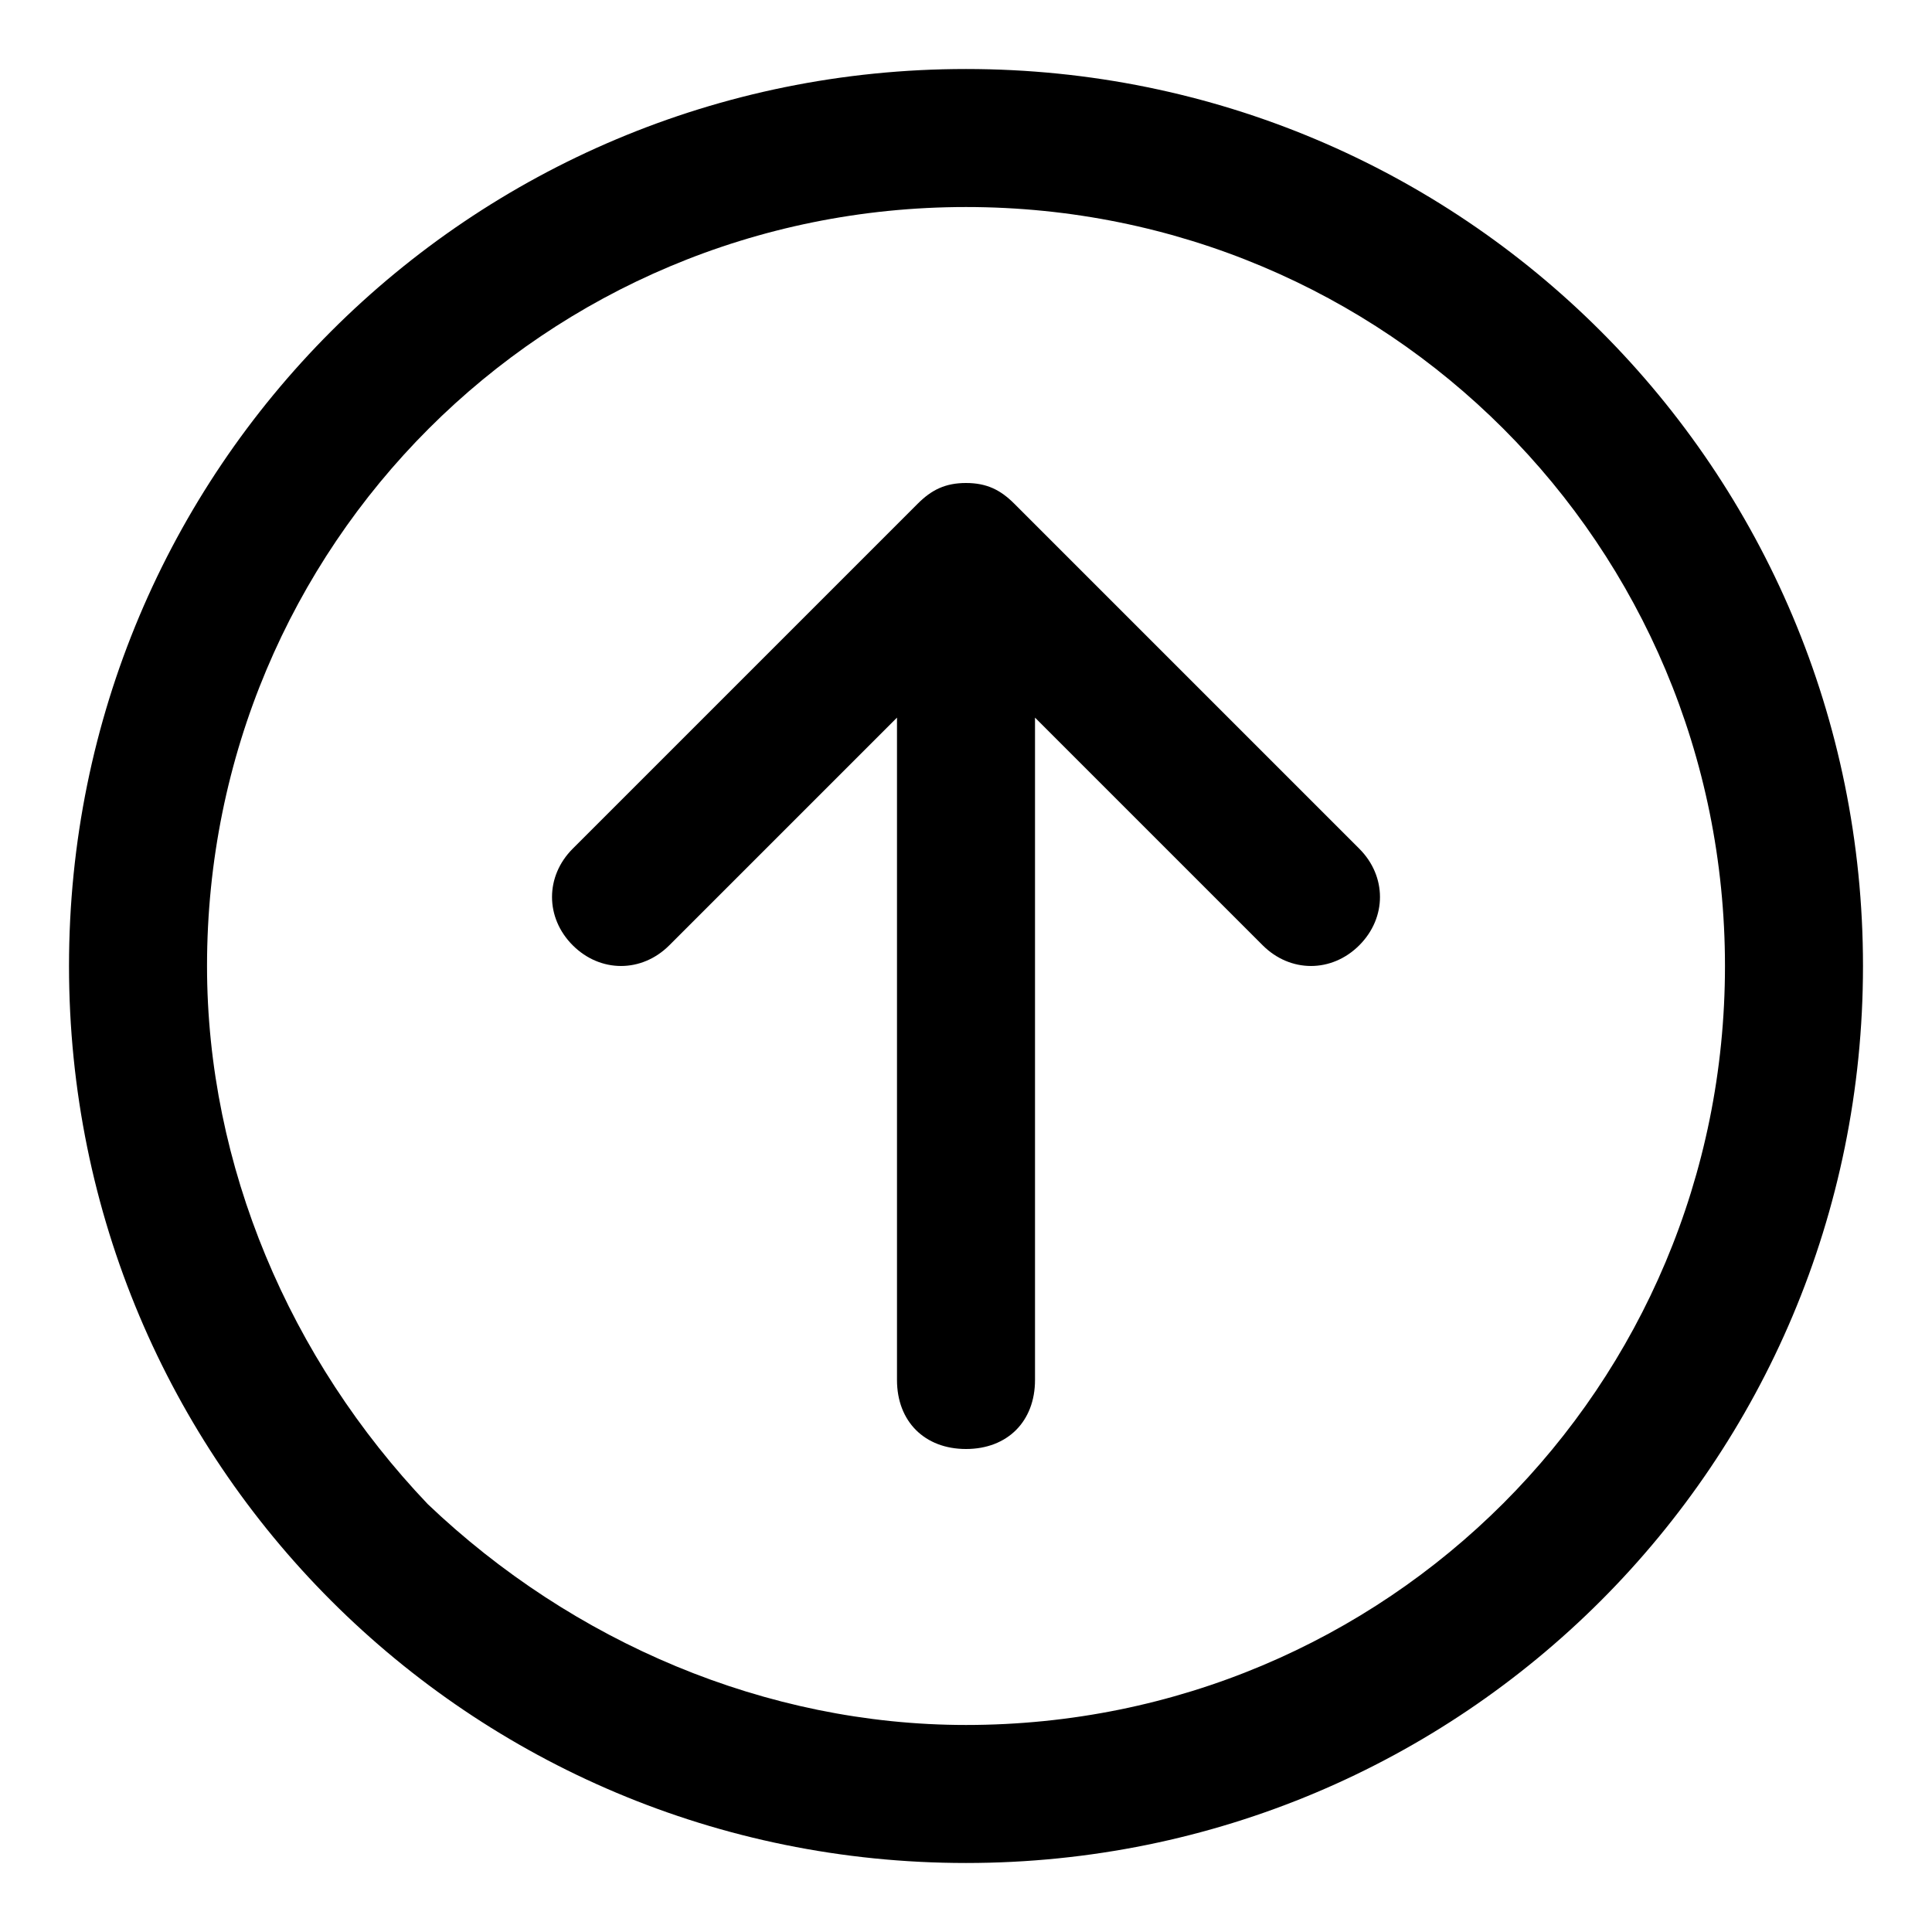 <!-- Generated by IcoMoon.io -->
<svg version="1.1" xmlns="http://www.w3.org/2000/svg" width="32" height="32" viewBox="0 0 32 32">
<title>arrow-circle-up</title>
<path d="M16 1.143c-8.229 0-14.857 6.629-14.857 14.857s6.629 14.857 14.857 14.857 14.857-6.629 14.857-14.857-6.629-14.857-14.857-14.857zM16 28.571c-3.314 0-6.514-1.371-8.914-3.657-2.286-2.4-3.657-5.6-3.657-8.914 0-6.971 5.6-12.571 12.571-12.571s12.571 5.6 12.571 12.571-5.6 12.571-12.571 12.571z"></path>
<path d="M16.8 8.343c-0.229-0.229-0.457-0.343-0.8-0.343s-0.571 0.114-0.8 0.343l-5.714 5.714c-0.457 0.457-0.457 1.143 0 1.6s1.143 0.457 1.6 0l3.771-3.771v10.971c0 0.686 0.457 1.143 1.143 1.143s1.143-0.457 1.143-1.143v-10.971l3.771 3.771c0.457 0.457 1.143 0.457 1.6 0s0.457-1.143 0-1.6l-5.714-5.714z"></path>
</svg>
